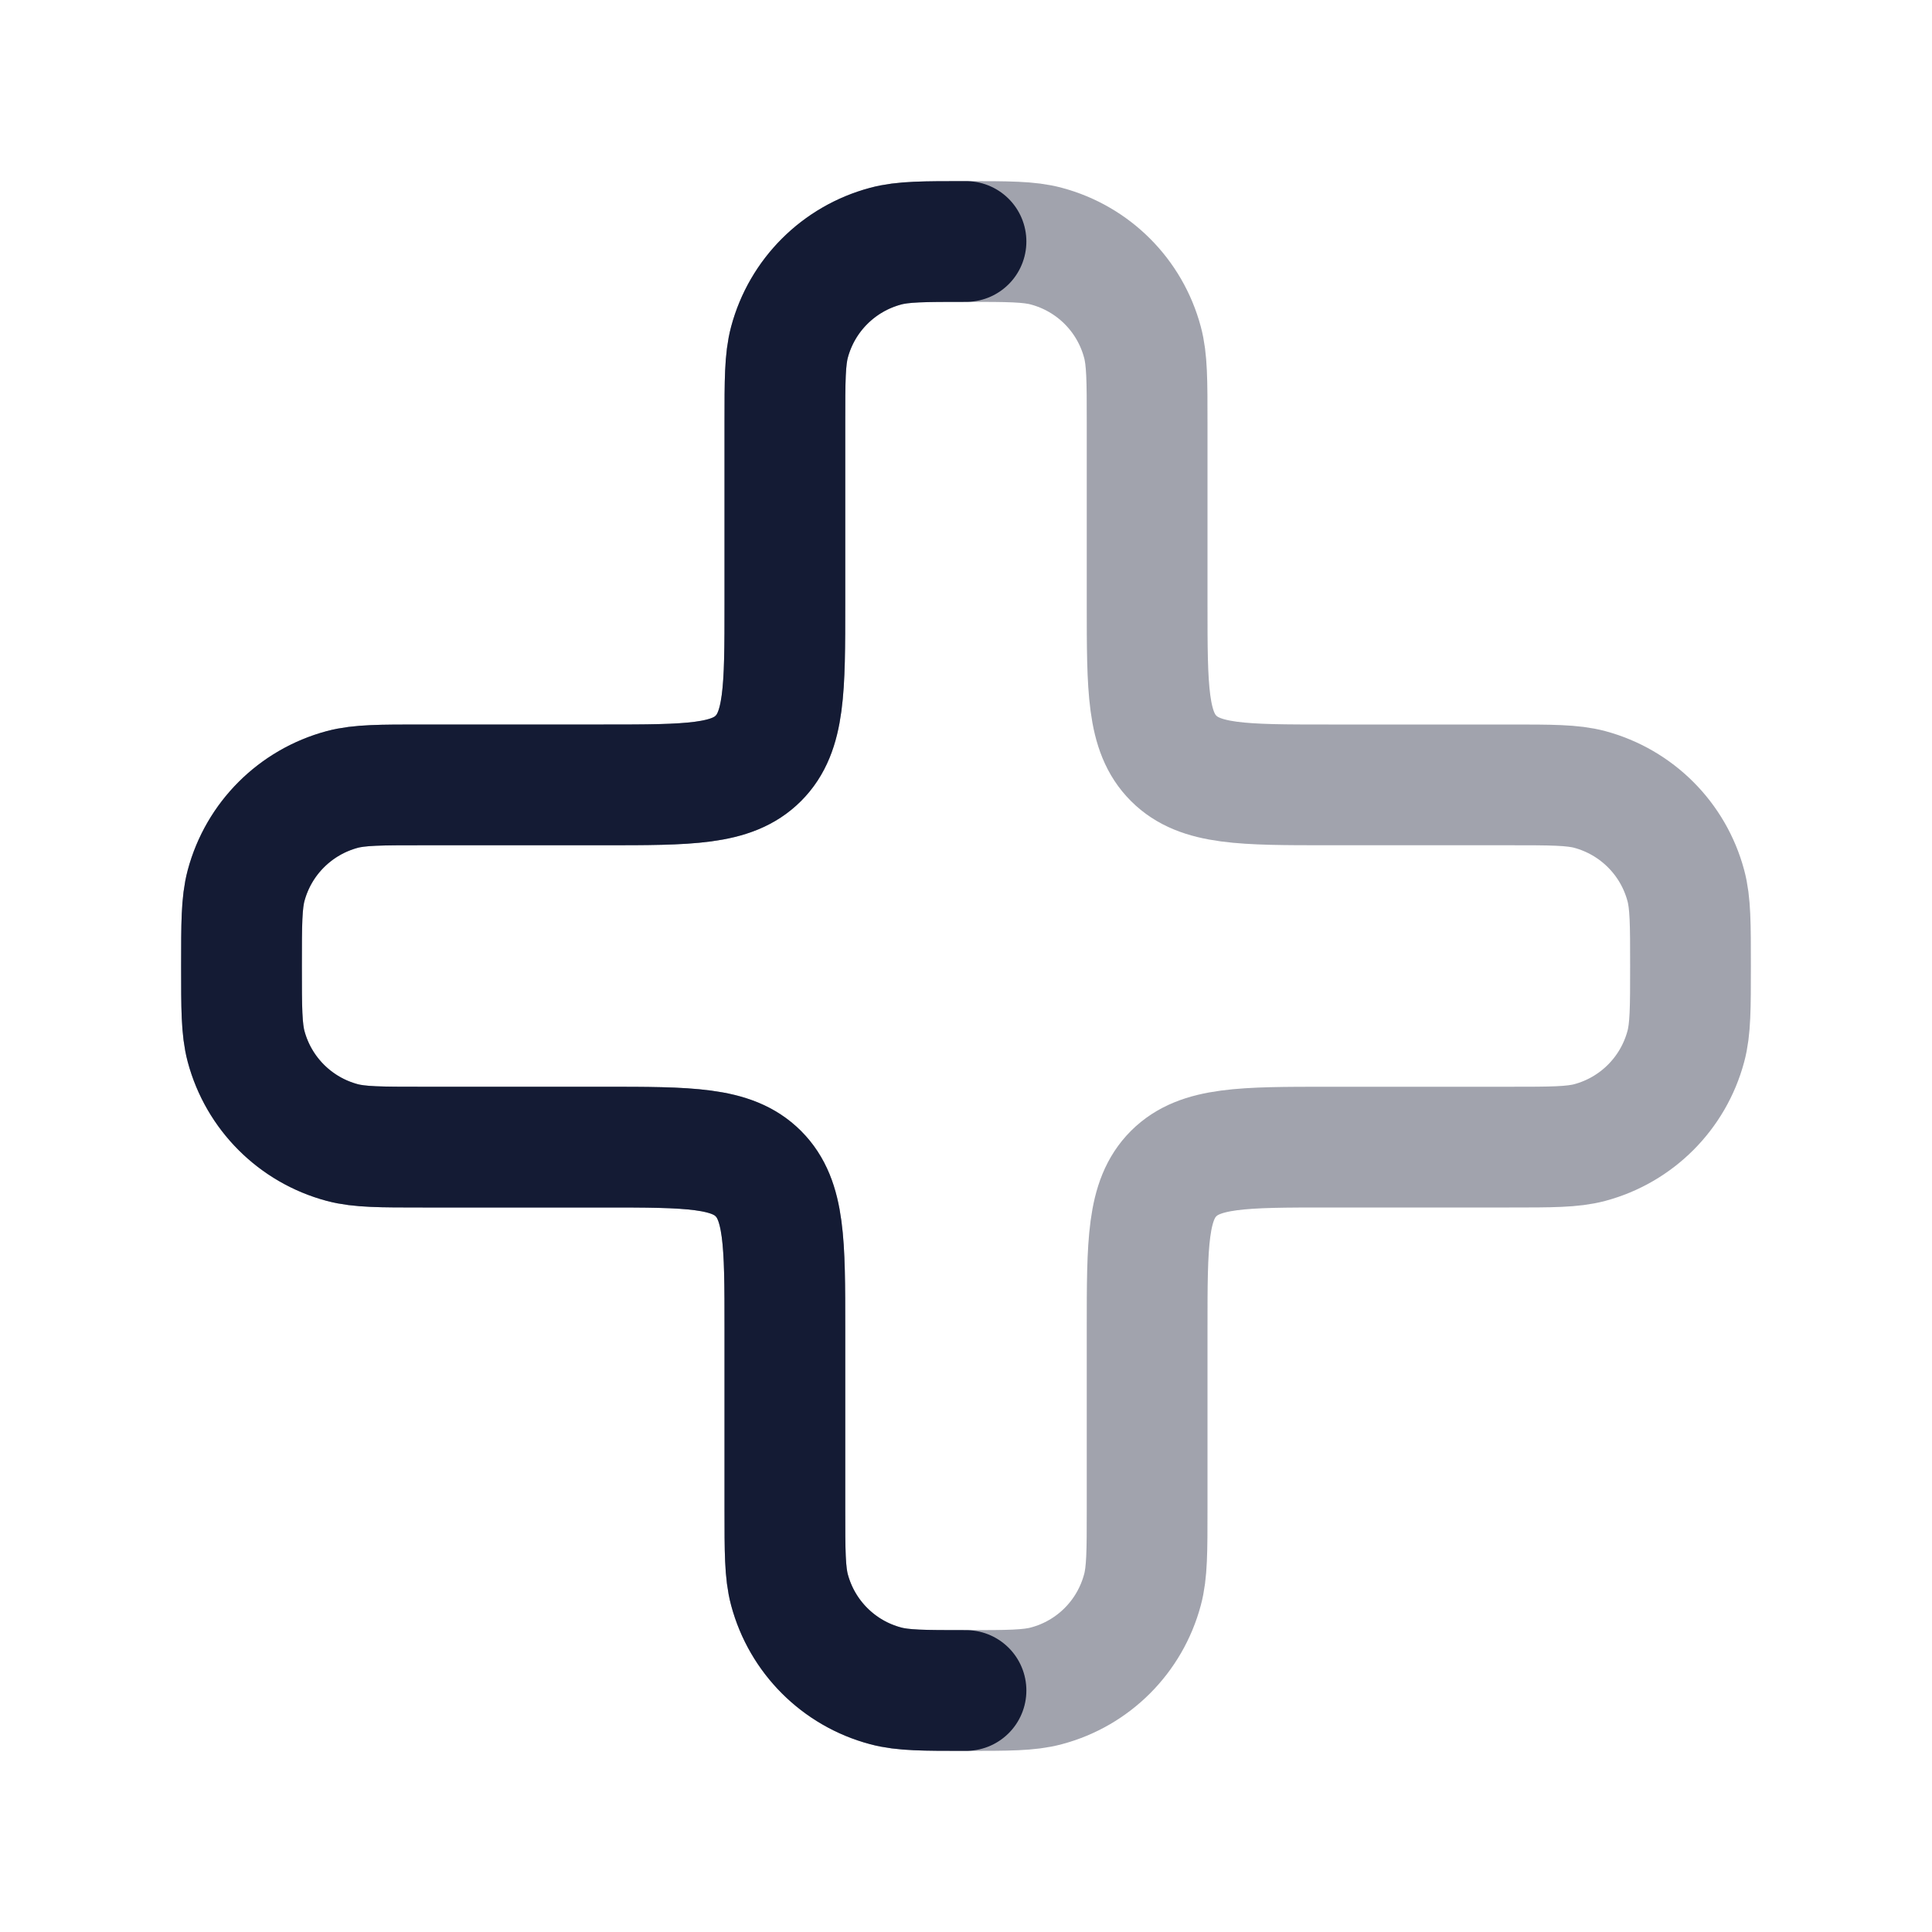 <svg width="24" height="24" viewBox="0 0 24 24" fill="none" xmlns="http://www.w3.org/2000/svg">
<path opacity="0.4" d="M14.25 7.5V5.25C14.25 4.727 14.25 4.465 14.192 4.251C14.036 3.668 13.582 3.214 12.999 3.058C12.785 3 12.523 3 12 3C11.477 3 11.215 3 11.001 3.058C10.418 3.214 9.963 3.668 9.807 4.251C9.75 4.465 9.75 4.727 9.75 5.25V7.5C9.75 8.561 9.75 9.091 9.42 9.42C9.091 9.75 8.561 9.75 7.5 9.75L5.25 9.75C4.727 9.75 4.465 9.75 4.251 9.807C3.668 9.964 3.213 10.418 3.057 11.001C3 11.215 3 11.477 3 12C3 12.523 3 12.785 3.057 12.999C3.213 13.582 3.668 14.037 4.251 14.193C4.465 14.25 4.727 14.25 5.25 14.25H7.5C8.561 14.25 9.091 14.25 9.42 14.579C9.75 14.909 9.75 15.439 9.75 16.5V18.75C9.75 19.273 9.75 19.535 9.807 19.749C9.963 20.332 10.418 20.787 11.001 20.942C11.215 21 11.477 21 12 21C12.523 21 12.785 21 12.999 20.942C13.582 20.787 14.036 20.332 14.192 19.749C14.25 19.535 14.25 19.273 14.25 18.75V16.5C14.25 15.439 14.25 14.909 14.579 14.579C14.909 14.25 15.439 14.25 16.5 14.25H18.75C19.273 14.25 19.535 14.25 19.749 14.193C20.331 14.037 20.786 13.582 20.942 12.999C21 12.785 21 12.523 21 12C21 11.477 21 11.215 20.942 11.001C20.786 10.418 20.331 9.964 19.749 9.807C19.535 9.75 19.273 9.75 18.75 9.75H16.5C15.439 9.75 14.909 9.75 14.579 9.42C14.25 9.091 14.25 8.561 14.25 7.5Z" stroke="#141B34" stroke-width="1.5" stroke-linecap="round" stroke-linejoin="round"/>
<path d="M12 21C11.477 21 11.215 21 11.001 20.942C10.418 20.787 9.963 20.332 9.807 19.749C9.75 19.535 9.75 19.273 9.75 18.75V16.5C9.75 15.439 9.75 14.909 9.42 14.579C9.091 14.25 8.561 14.25 7.5 14.25H5.25C4.727 14.25 4.465 14.25 4.251 14.193C3.668 14.037 3.213 13.582 3.057 12.999C3 12.785 3 12.523 3 12C3 11.477 3 11.215 3.057 11.001C3.213 10.418 3.668 9.964 4.251 9.807C4.465 9.75 4.727 9.75 5.25 9.75L7.5 9.75C8.561 9.75 9.091 9.75 9.42 9.421C9.75 9.091 9.75 8.561 9.75 7.5V5.25C9.75 4.727 9.75 4.465 9.807 4.251C9.963 3.668 10.418 3.214 11.001 3.058C11.215 3 11.477 3 12 3" stroke="#141B34" stroke-width="1.5" stroke-linecap="round" stroke-linejoin="round"/>
</svg>
